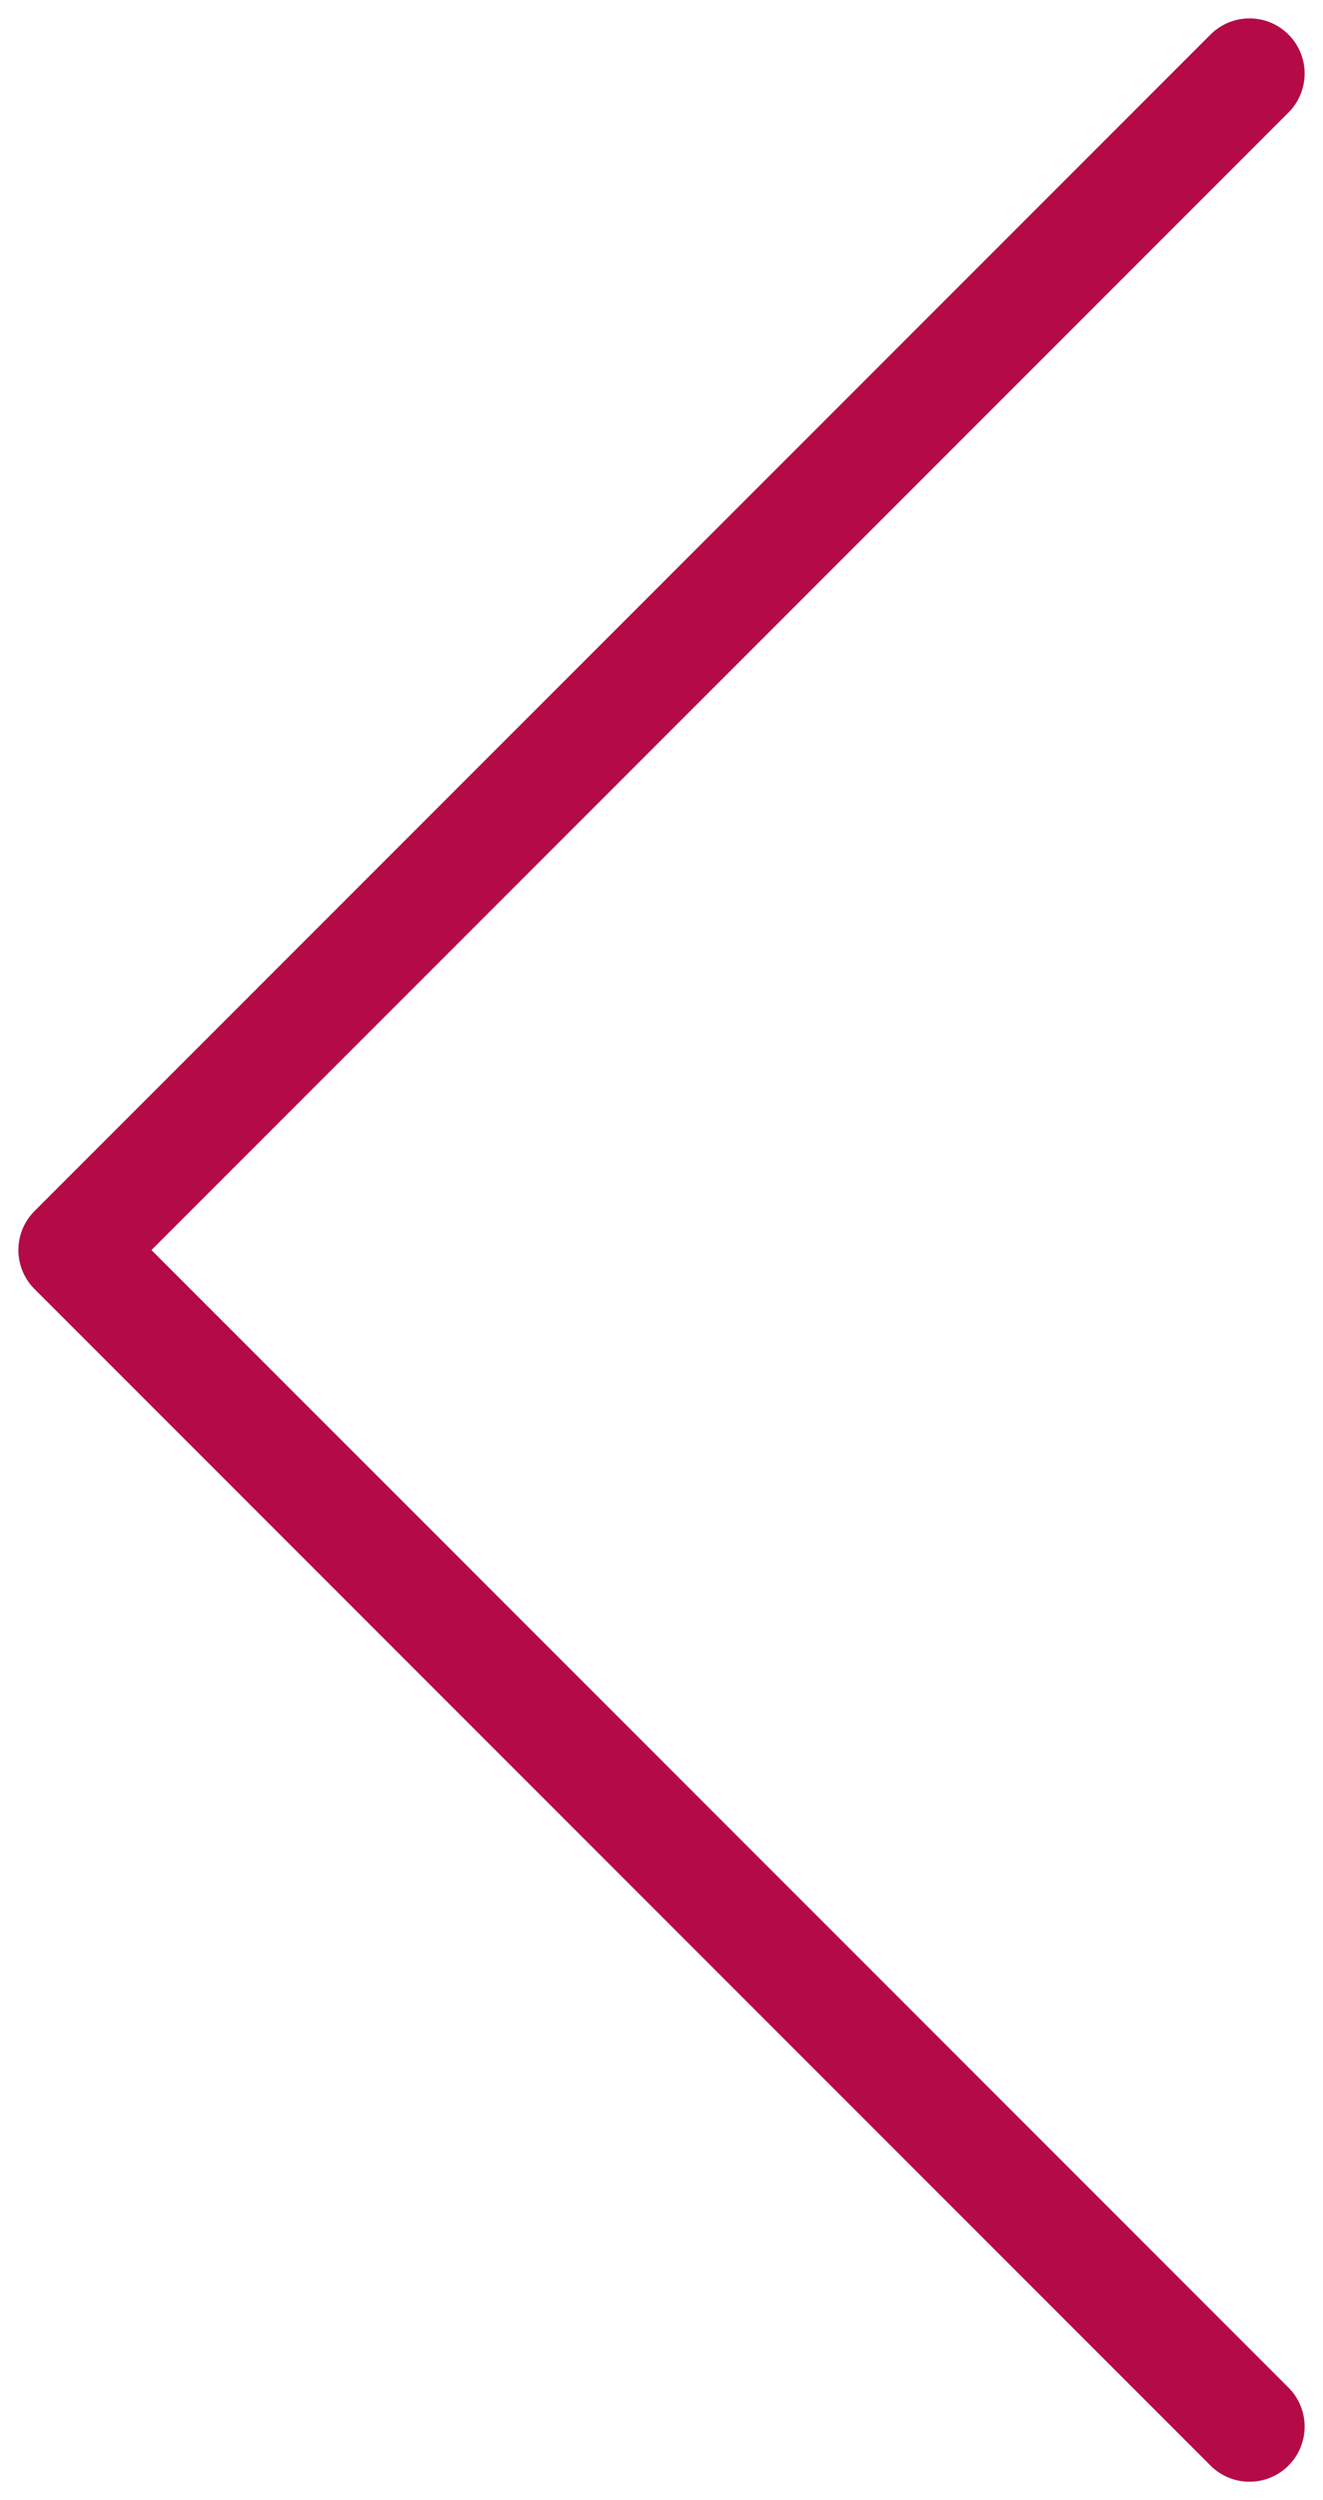 <svg width="36" height="68" viewBox="0 0 36 68" fill="none" xmlns="http://www.w3.org/2000/svg">
<path d="M34 2L2 34L34 66" stroke="#B40B47" stroke-width="3" stroke-linecap="round" stroke-linejoin="round"/>
</svg>
